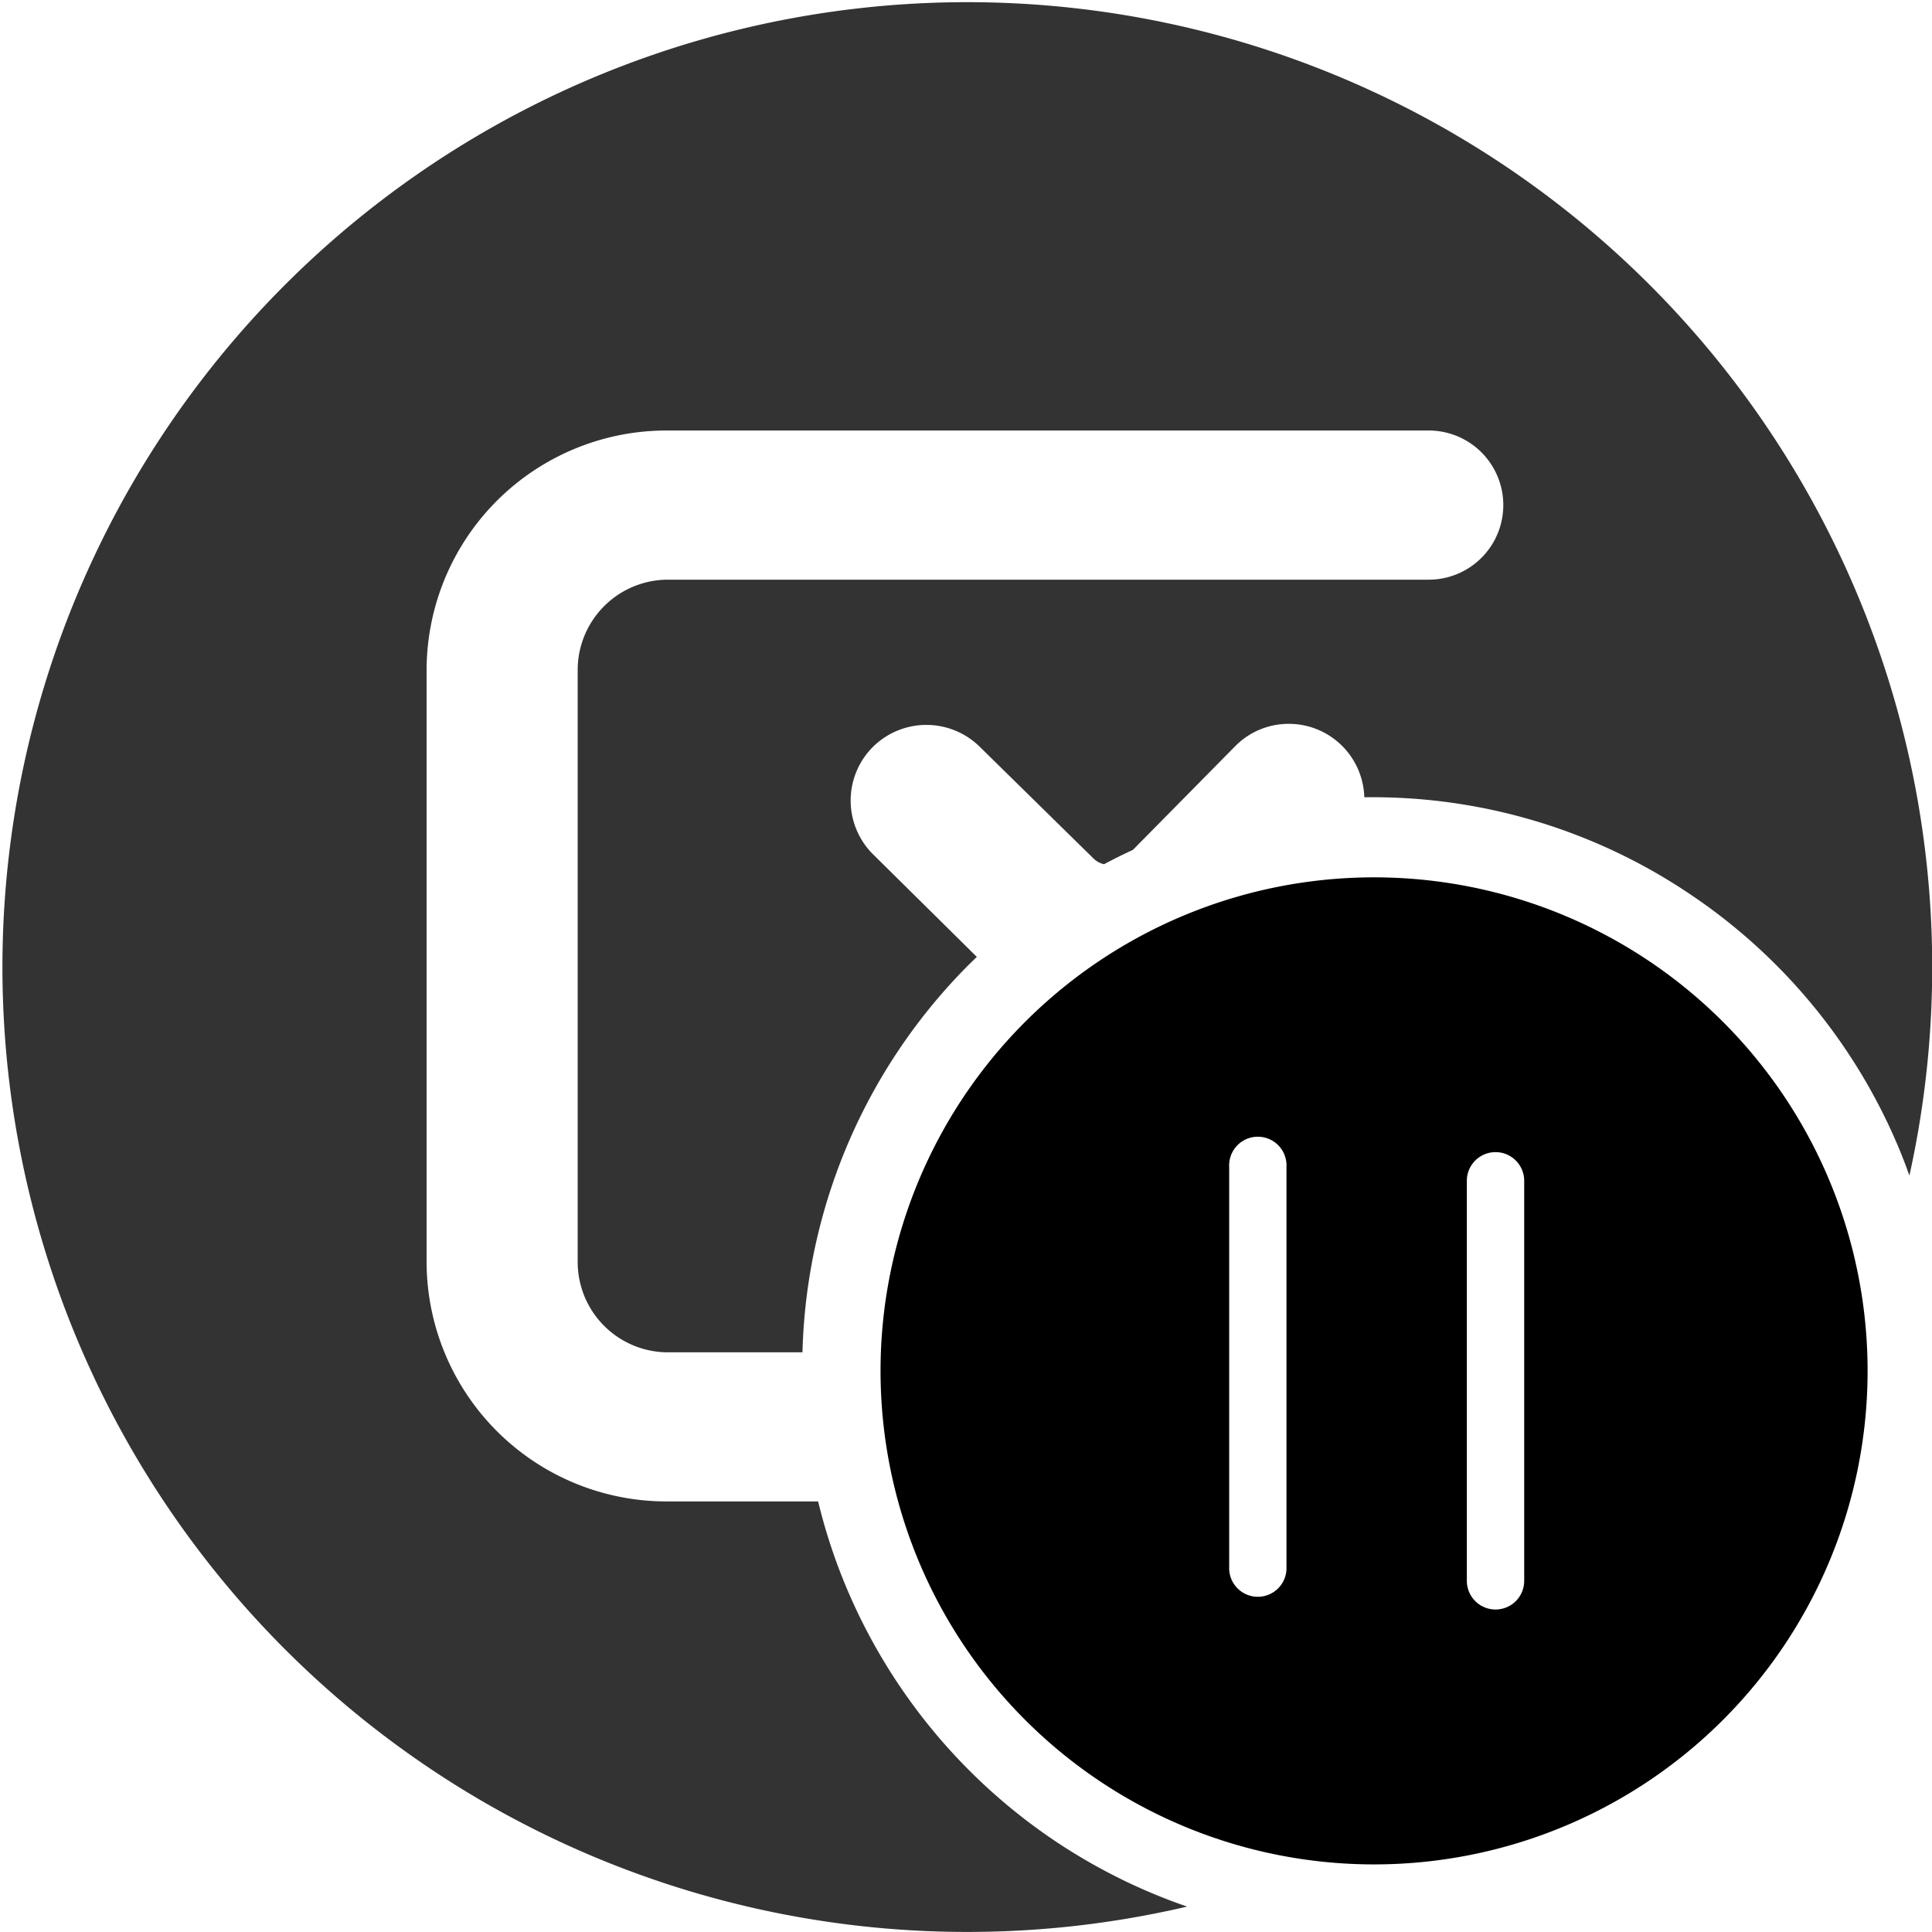<svg xmlns="http://www.w3.org/2000/svg" viewBox="0 0 320.69 320.69"><defs><style>.cls-1{fill:none;}.cls-2{fill:#333;}</style></defs><title>paused mac</title><g id="Layer_2" data-name="Layer 2"><g id="Layer_1-2" data-name="Layer 1"><path class="cls-1" d="M226.52,132.35a12.59,12.59,0,0,0-3.66-8.5l0,0a12.51,12.51,0,0,0-8.89-3.68h0a12.44,12.44,0,0,0-8.91,3.74l-16.92,17.17c.95-.44,1.91-.87,2.88-1.28A94,94,0,0,1,226.52,132.35Z"/><path class="cls-1" d="M133.2,224.47H110.67a15,15,0,0,1-14.78-15.13v-98a15,15,0,0,1,14.78-15.12H237.15a12.38,12.38,0,1,0,0-24.76H110.67a39.83,39.83,0,0,0-39.86,39.88v98a39.83,39.83,0,0,0,39.86,39.88H135.8A94.53,94.53,0,0,1,133.17,227Q133.17,225.71,133.2,224.47Z"/><path class="cls-1" d="M183.29,143.44a3.52,3.52,0,0,1-1.75-.95L162.61,123.9a12.62,12.62,0,0,0-17.7.08l0,0a12.58,12.58,0,0,0,.06,17.84l17.2,17a94.71,94.71,0,0,1,12.74-10.32A96.67,96.67,0,0,1,183.29,143.44Z"/><path class="cls-2" d="M174.88,305.42a95,95,0,0,1-34.27-41.63,93.79,93.79,0,0,1-4.81-14.57H110.67a39.83,39.83,0,0,1-39.86-39.88v-98a39.83,39.83,0,0,1,39.86-39.88H237.15a12.38,12.38,0,1,1,0,24.76H110.67a15,15,0,0,0-14.78,15.12v98a15,15,0,0,0,14.78,15.13H133.2a94.52,94.52,0,0,1,27.69-64.42l1.25-1.22-17.2-17a12.58,12.58,0,0,1-.06-17.84l0,0a12.62,12.62,0,0,1,17.7-.08l18.93,18.59a3.52,3.52,0,0,0,1.75.95q2.36-1.26,4.79-2.38L205,123.89a12.44,12.44,0,0,1,8.91-3.74h0a12.51,12.51,0,0,1,8.89,3.68l0,0a12.59,12.59,0,0,1,3.66,8.5h1.27a94.2,94.2,0,0,1,52.91,16.17A94.69,94.69,0,0,1,315,190.13c.7,1.64,1.34,3.31,1.94,5A160.16,160.16,0,1,0,197.05,316.47q-3.08-1.05-6.09-2.33A95,95,0,0,1,174.88,305.42Z"/><path d="M228.05,145.63A81.92,81.92,0,1,0,310,227.55,81.92,81.92,0,0,0,228.05,145.63ZM213.54,260.07a4.76,4.76,0,1,1-9.51,0V193.66a4.76,4.76,0,1,1,9.51,0ZM253,262.4a4.76,4.76,0,0,1-9.52,0V196a4.76,4.76,0,1,1,9.52,0Z"/></g></g></svg>